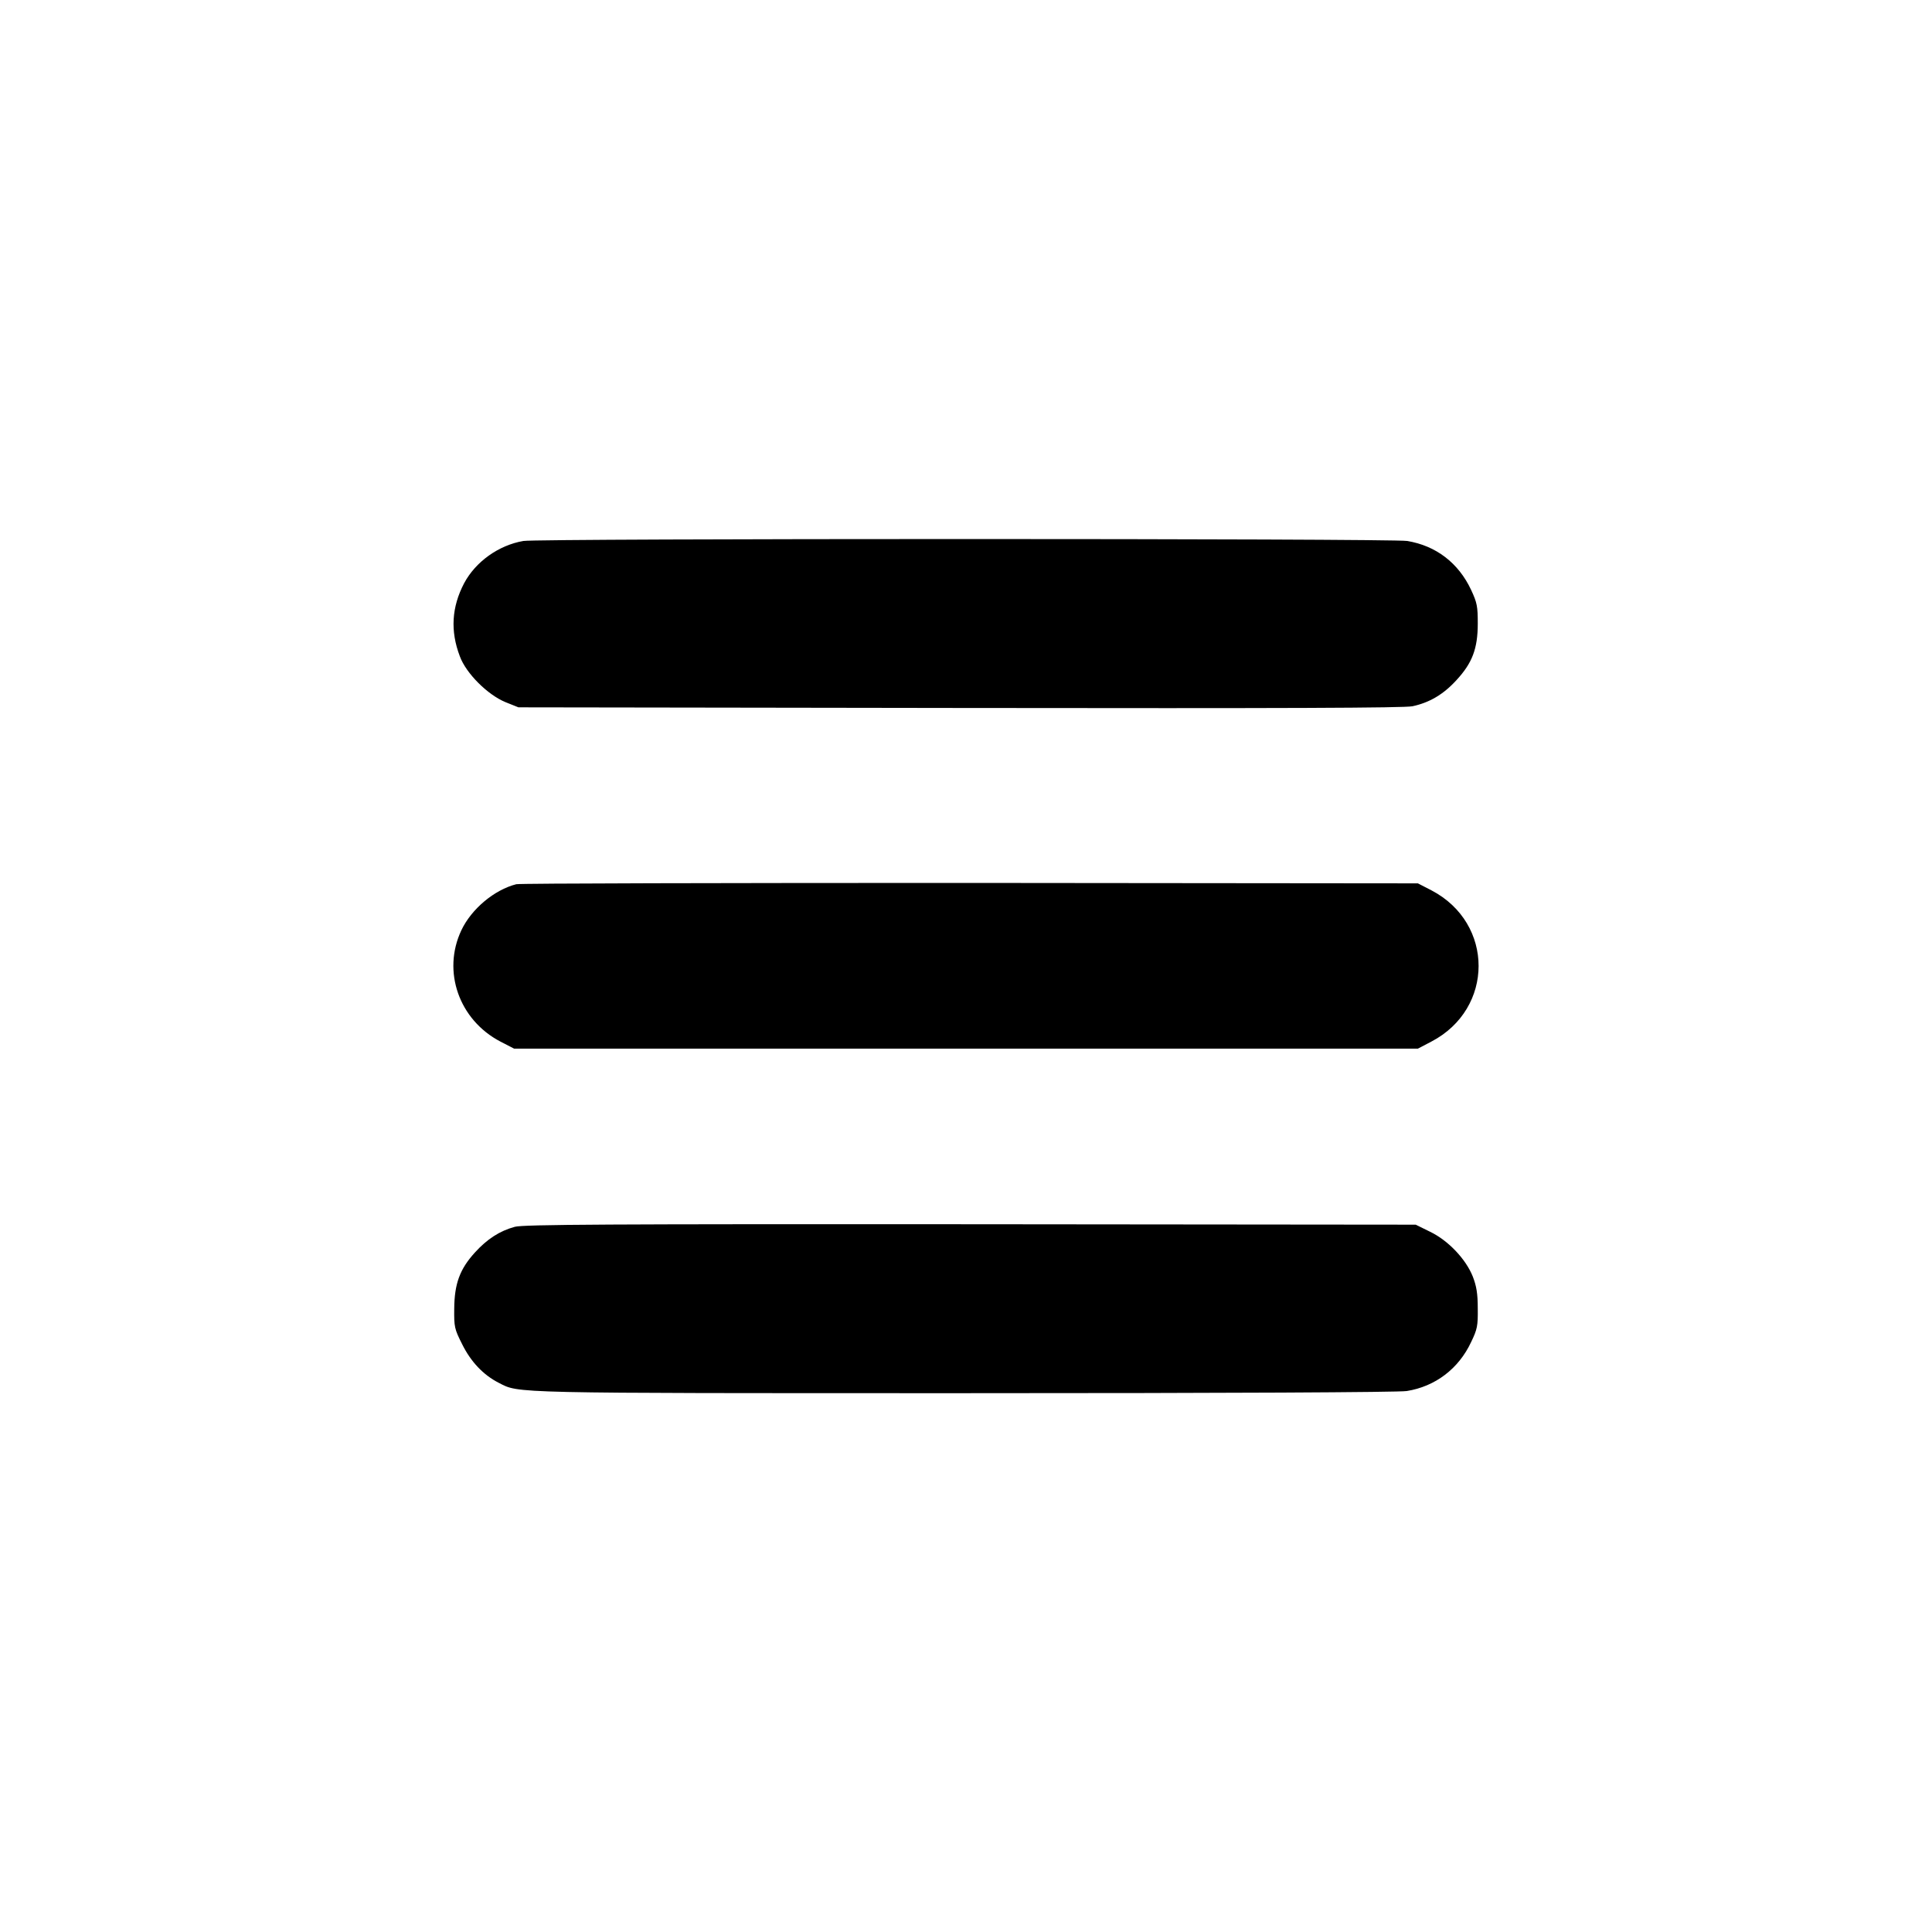 <?xml version="1.0" standalone="no"?>
<!DOCTYPE svg PUBLIC "-//W3C//DTD SVG 20010904//EN"
 "http://www.w3.org/TR/2001/REC-SVG-20010904/DTD/svg10.dtd">
<svg version="1.0" xmlns="http://www.w3.org/2000/svg"
 width="900pt" height="900pt" viewBox="0 0 900 900"
 preserveAspectRatio="xMidYMid meet">

<g transform="translate(0,900) scale(0.1,-0.1)"
fill="#000000" stroke="none">
<path d="M2438 6480 c-115 -20 -222 -96 -276 -197 -58 -111 -65 -222 -20 -340
29 -80 130 -180 213 -214 l60 -24 2055 -3 c1530 -2 2069 0 2110 8 79 17 144
55 205 122 73 79 99 146 99 263 0 80 -3 97 -31 157 -59 126 -164 206 -298 228
-73 12 -4047 12 -4117 0z"/>
<path d="M2405 4881 c-102 -26 -209 -115 -256 -215 -90 -191 -11 -417 182
-518 l64 -33 2105 0 2105 0 63 33 c293 153 293 551 1 704 l-64 33 -2085 2
c-1147 0 -2098 -2 -2115 -6z"/>
<path d="M2398 3285 c-70 -19 -129 -57 -186 -120 -70 -77 -95 -145 -96 -261
-1 -85 1 -95 37 -166 40 -81 98 -143 171 -180 96 -49 33 -48 2171 -48 1221 0
2023 4 2058 10 133 21 242 104 300 228 29 60 32 76 31 157 0 69 -6 104 -23
148 -32 81 -114 168 -199 209 l-67 33 -2075 2 c-1681 1 -2084 -1 -2122 -12z"/>
</g>
</svg>
